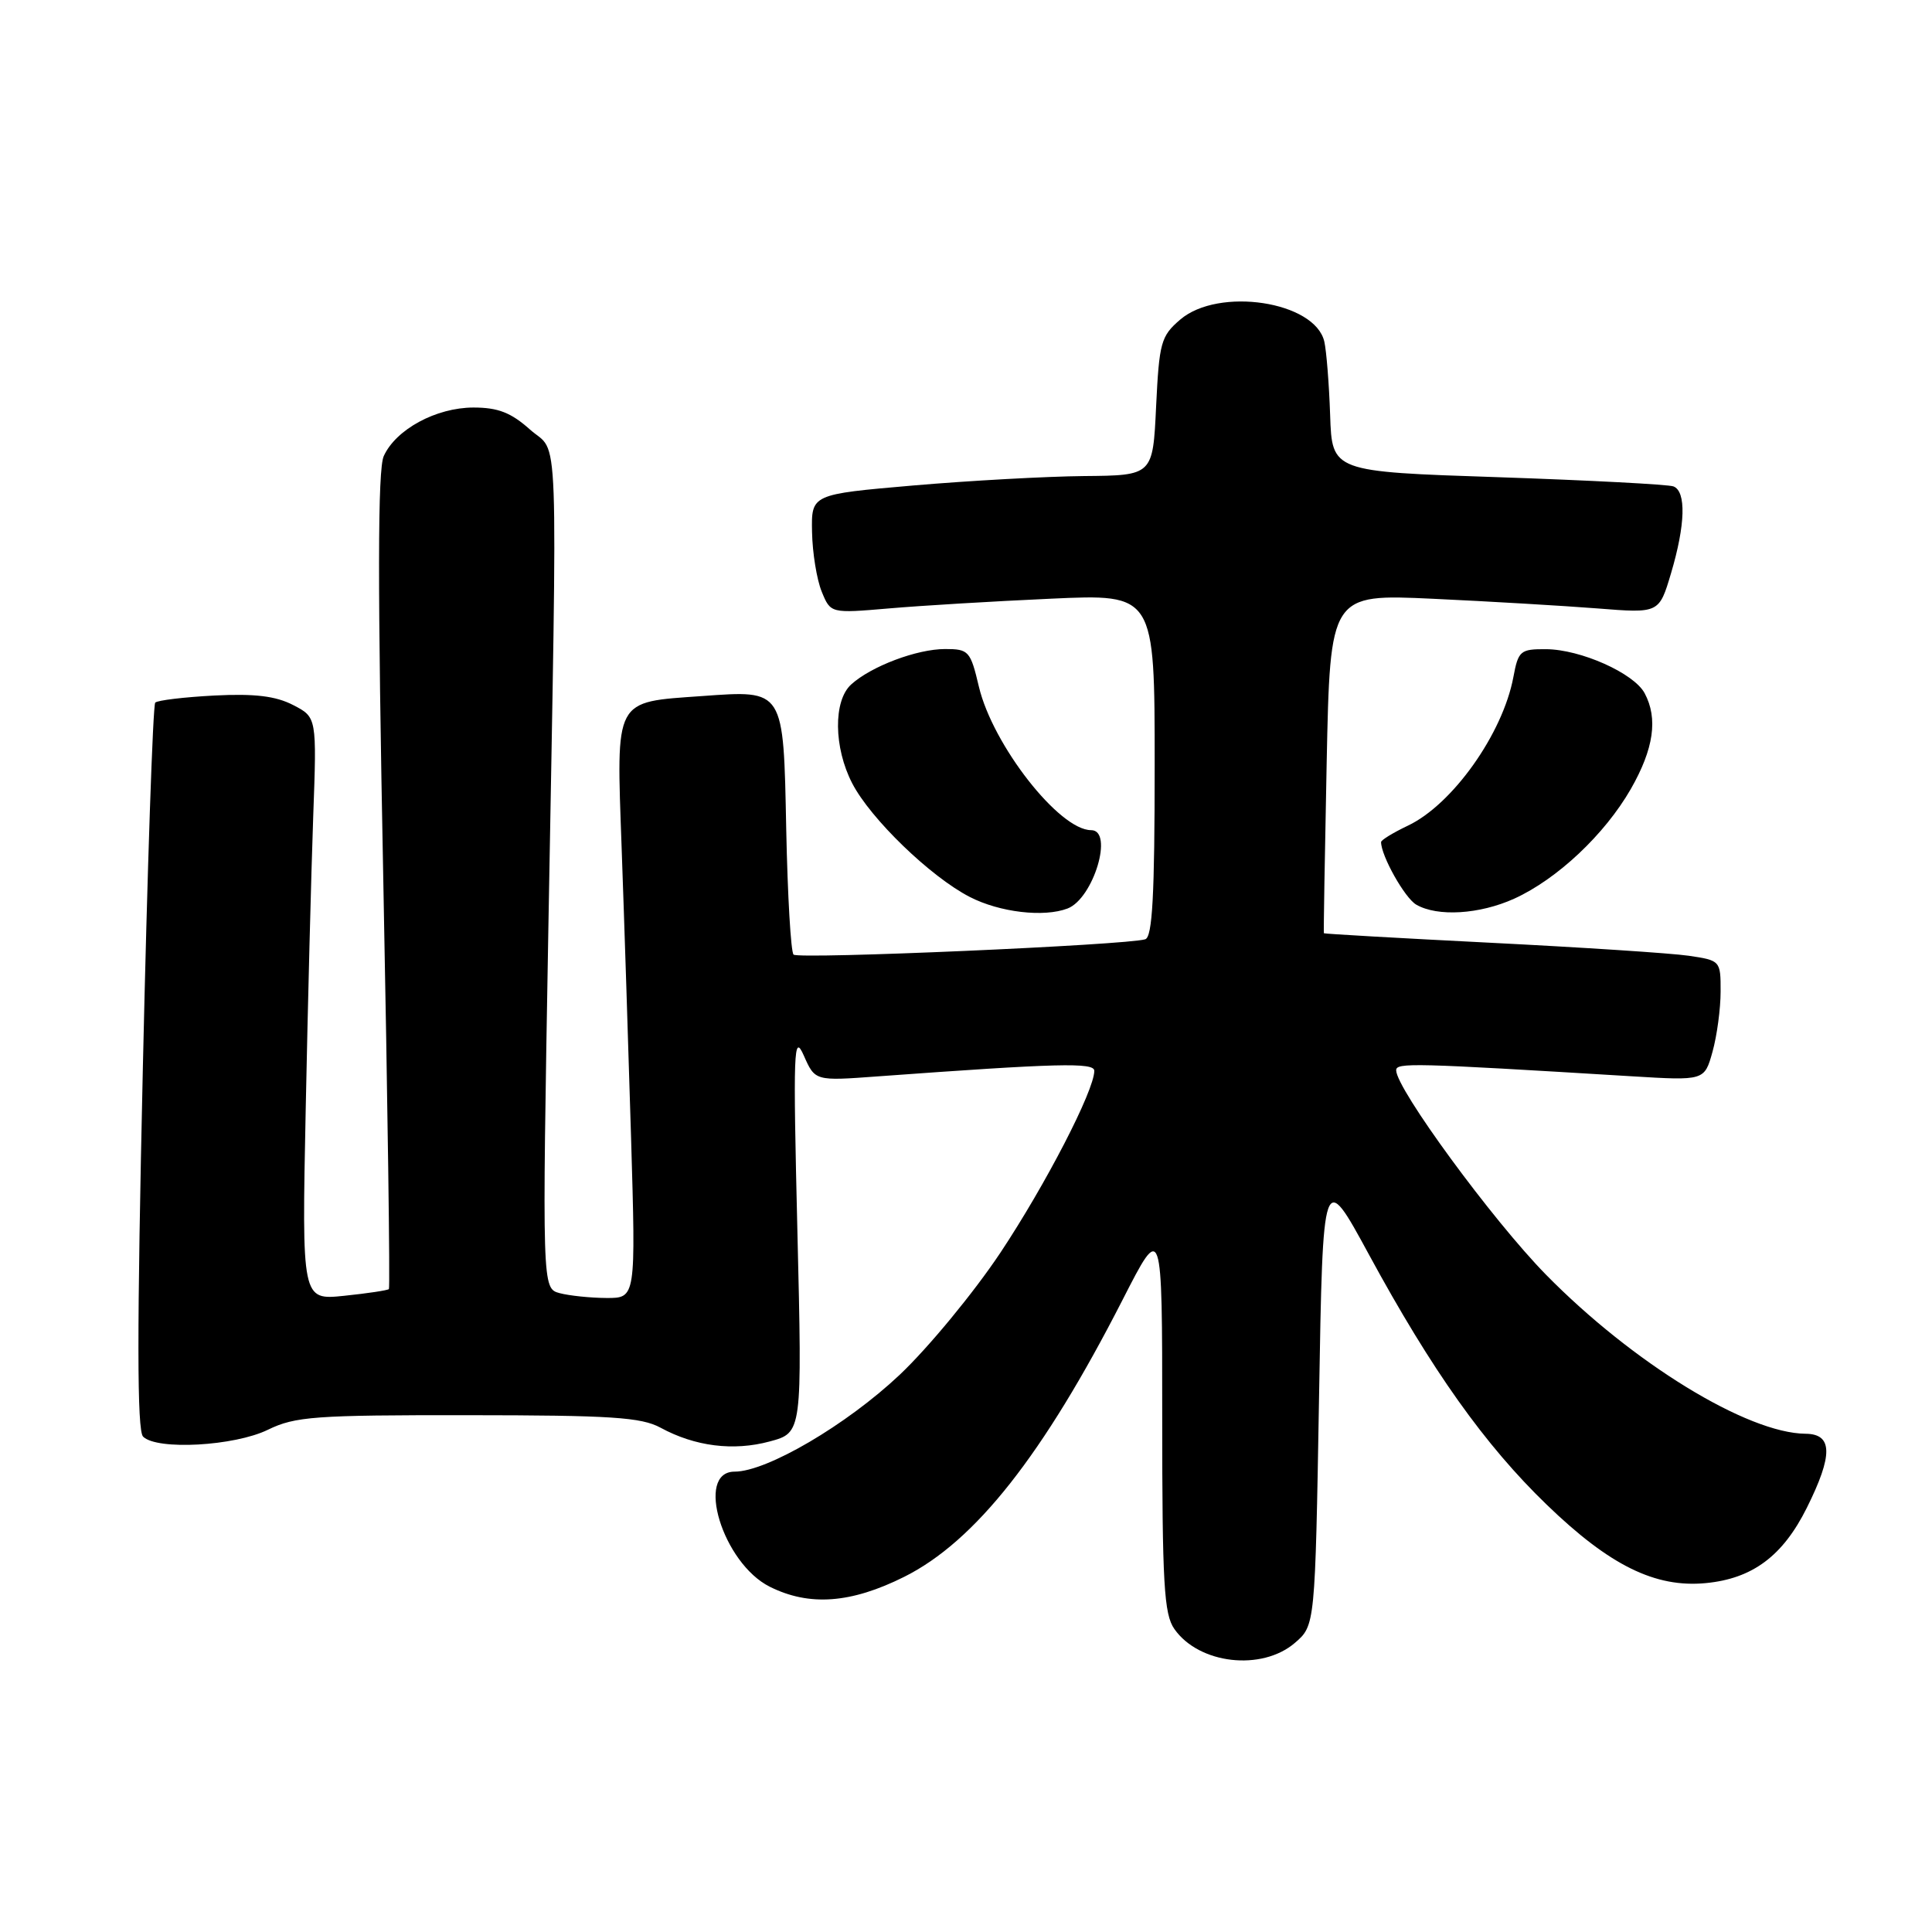 <?xml version="1.0" encoding="UTF-8" standalone="no"?>
<!DOCTYPE svg PUBLIC "-//W3C//DTD SVG 1.1//EN" "http://www.w3.org/Graphics/SVG/1.1/DTD/svg11.dtd" >
<svg xmlns="http://www.w3.org/2000/svg" xmlns:xlink="http://www.w3.org/1999/xlink" version="1.1" viewBox="0 0 256 256">
 <g >
 <path fill="currentColor"
d=" M 171.58 217.69 C 174.26 215.38 174.26 215.38 174.78 185.19 C 175.29 155.00 175.29 155.00 181.40 166.25 C 189.71 181.56 196.76 191.48 204.96 199.39 C 213.29 207.44 219.33 210.41 226.02 209.77 C 232.21 209.18 236.23 206.18 239.41 199.80 C 242.90 192.80 242.86 190.01 239.25 189.98 C 231.53 189.91 216.36 180.62 204.85 168.90 C 197.79 161.71 185.00 144.26 185.00 141.82 C 185.00 140.79 187.11 140.84 216.17 142.61 C 225.85 143.20 225.85 143.20 226.92 139.35 C 227.51 137.23 227.99 133.65 227.99 131.38 C 228.00 127.30 227.96 127.26 223.75 126.64 C 221.41 126.30 209.60 125.53 197.50 124.92 C 185.40 124.31 175.46 123.74 175.42 123.66 C 175.37 123.57 175.54 113.42 175.79 101.11 C 176.25 78.71 176.25 78.71 189.87 79.34 C 197.37 79.69 207.18 80.27 211.67 80.62 C 219.84 81.27 219.84 81.27 221.42 75.96 C 223.33 69.54 223.45 65.11 221.74 64.45 C 221.05 64.19 210.58 63.64 198.49 63.23 C 176.50 62.50 176.50 62.50 176.25 55.00 C 176.11 50.88 175.76 46.50 175.48 45.27 C 174.26 39.93 161.46 37.98 156.37 42.36 C 153.83 44.54 153.60 45.39 153.19 53.86 C 152.76 63.00 152.76 63.00 143.63 63.08 C 138.61 63.13 128.43 63.69 121.00 64.33 C 107.50 65.50 107.50 65.50 107.60 70.50 C 107.65 73.25 108.23 76.80 108.88 78.39 C 110.06 81.28 110.06 81.28 117.78 80.62 C 122.03 80.25 131.69 79.67 139.25 79.33 C 153.00 78.70 153.00 78.70 153.00 101.38 C 153.00 118.65 152.70 124.16 151.75 124.46 C 149.30 125.23 105.80 127.13 105.15 126.49 C 104.79 126.13 104.36 118.67 104.18 109.92 C 103.81 91.22 103.95 91.45 93.05 92.23 C 81.28 93.07 81.66 92.36 82.37 112.35 C 82.71 121.78 83.27 139.06 83.62 150.75 C 84.25 172.00 84.25 172.00 80.38 171.99 C 78.24 171.98 75.45 171.69 74.16 171.35 C 71.83 170.72 71.83 170.72 72.66 123.11 C 73.88 53.97 74.11 60.38 70.23 56.92 C 67.71 54.67 66.00 54.00 62.73 54.00 C 57.79 54.01 52.46 56.89 50.85 60.43 C 50.04 62.22 50.02 77.34 50.79 116.68 C 51.37 146.28 51.70 170.63 51.53 170.81 C 51.35 170.98 48.69 171.38 45.60 171.70 C 39.99 172.28 39.99 172.28 40.51 146.89 C 40.79 132.93 41.24 115.55 41.50 108.27 C 41.98 95.04 41.98 95.04 38.84 93.42 C 36.54 92.23 33.76 91.89 28.42 92.16 C 24.41 92.37 20.88 92.79 20.57 93.10 C 20.26 93.41 19.52 115.17 18.93 141.45 C 18.14 176.40 18.15 189.55 18.96 190.36 C 20.79 192.19 31.05 191.62 35.50 189.45 C 39.11 187.69 41.69 187.50 62.00 187.52 C 80.98 187.53 84.97 187.79 87.53 189.18 C 92.09 191.66 97.18 192.30 101.99 191.00 C 106.30 189.84 106.30 189.84 105.66 163.17 C 105.08 139.01 105.16 136.82 106.51 139.87 C 108.00 143.24 108.00 143.24 116.25 142.63 C 140.24 140.88 145.00 140.76 145.00 141.89 C 145.00 144.50 138.54 156.99 132.55 166.00 C 129.02 171.29 123.02 178.57 119.21 182.17 C 112.18 188.80 101.61 195.00 97.34 195.00 C 92.06 195.00 95.76 207.13 102.00 210.25 C 107.24 212.87 112.76 212.46 119.81 208.94 C 129.22 204.24 138.24 192.79 148.75 172.23 C 154.00 161.95 154.00 161.95 154.00 187.75 C 154.00 209.83 154.23 213.89 155.61 215.85 C 158.87 220.51 167.19 221.46 171.58 217.69 Z  M 141.46 120.38 C 144.89 119.06 147.61 110.00 144.58 110.00 C 140.36 110.00 131.55 98.73 129.71 91.00 C 128.59 86.25 128.36 86.00 125.23 86.00 C 121.50 86.00 115.45 88.28 112.79 90.69 C 110.40 92.85 110.47 99.05 112.92 103.79 C 115.35 108.49 123.29 116.17 128.50 118.85 C 132.46 120.89 138.32 121.58 141.46 120.38 Z  M 200.64 119.08 C 206.34 116.49 212.63 110.57 216.09 104.55 C 219.13 99.23 219.72 95.21 217.92 91.85 C 216.50 89.20 209.45 86.05 204.86 86.02 C 201.45 86.00 201.18 86.23 200.53 89.72 C 199.12 97.23 192.46 106.61 186.54 109.41 C 184.59 110.34 183.00 111.31 183.00 111.58 C 183.00 113.40 186.14 118.99 187.66 119.87 C 190.47 121.50 196.04 121.16 200.64 119.08 Z "/>
</g>
</svg>